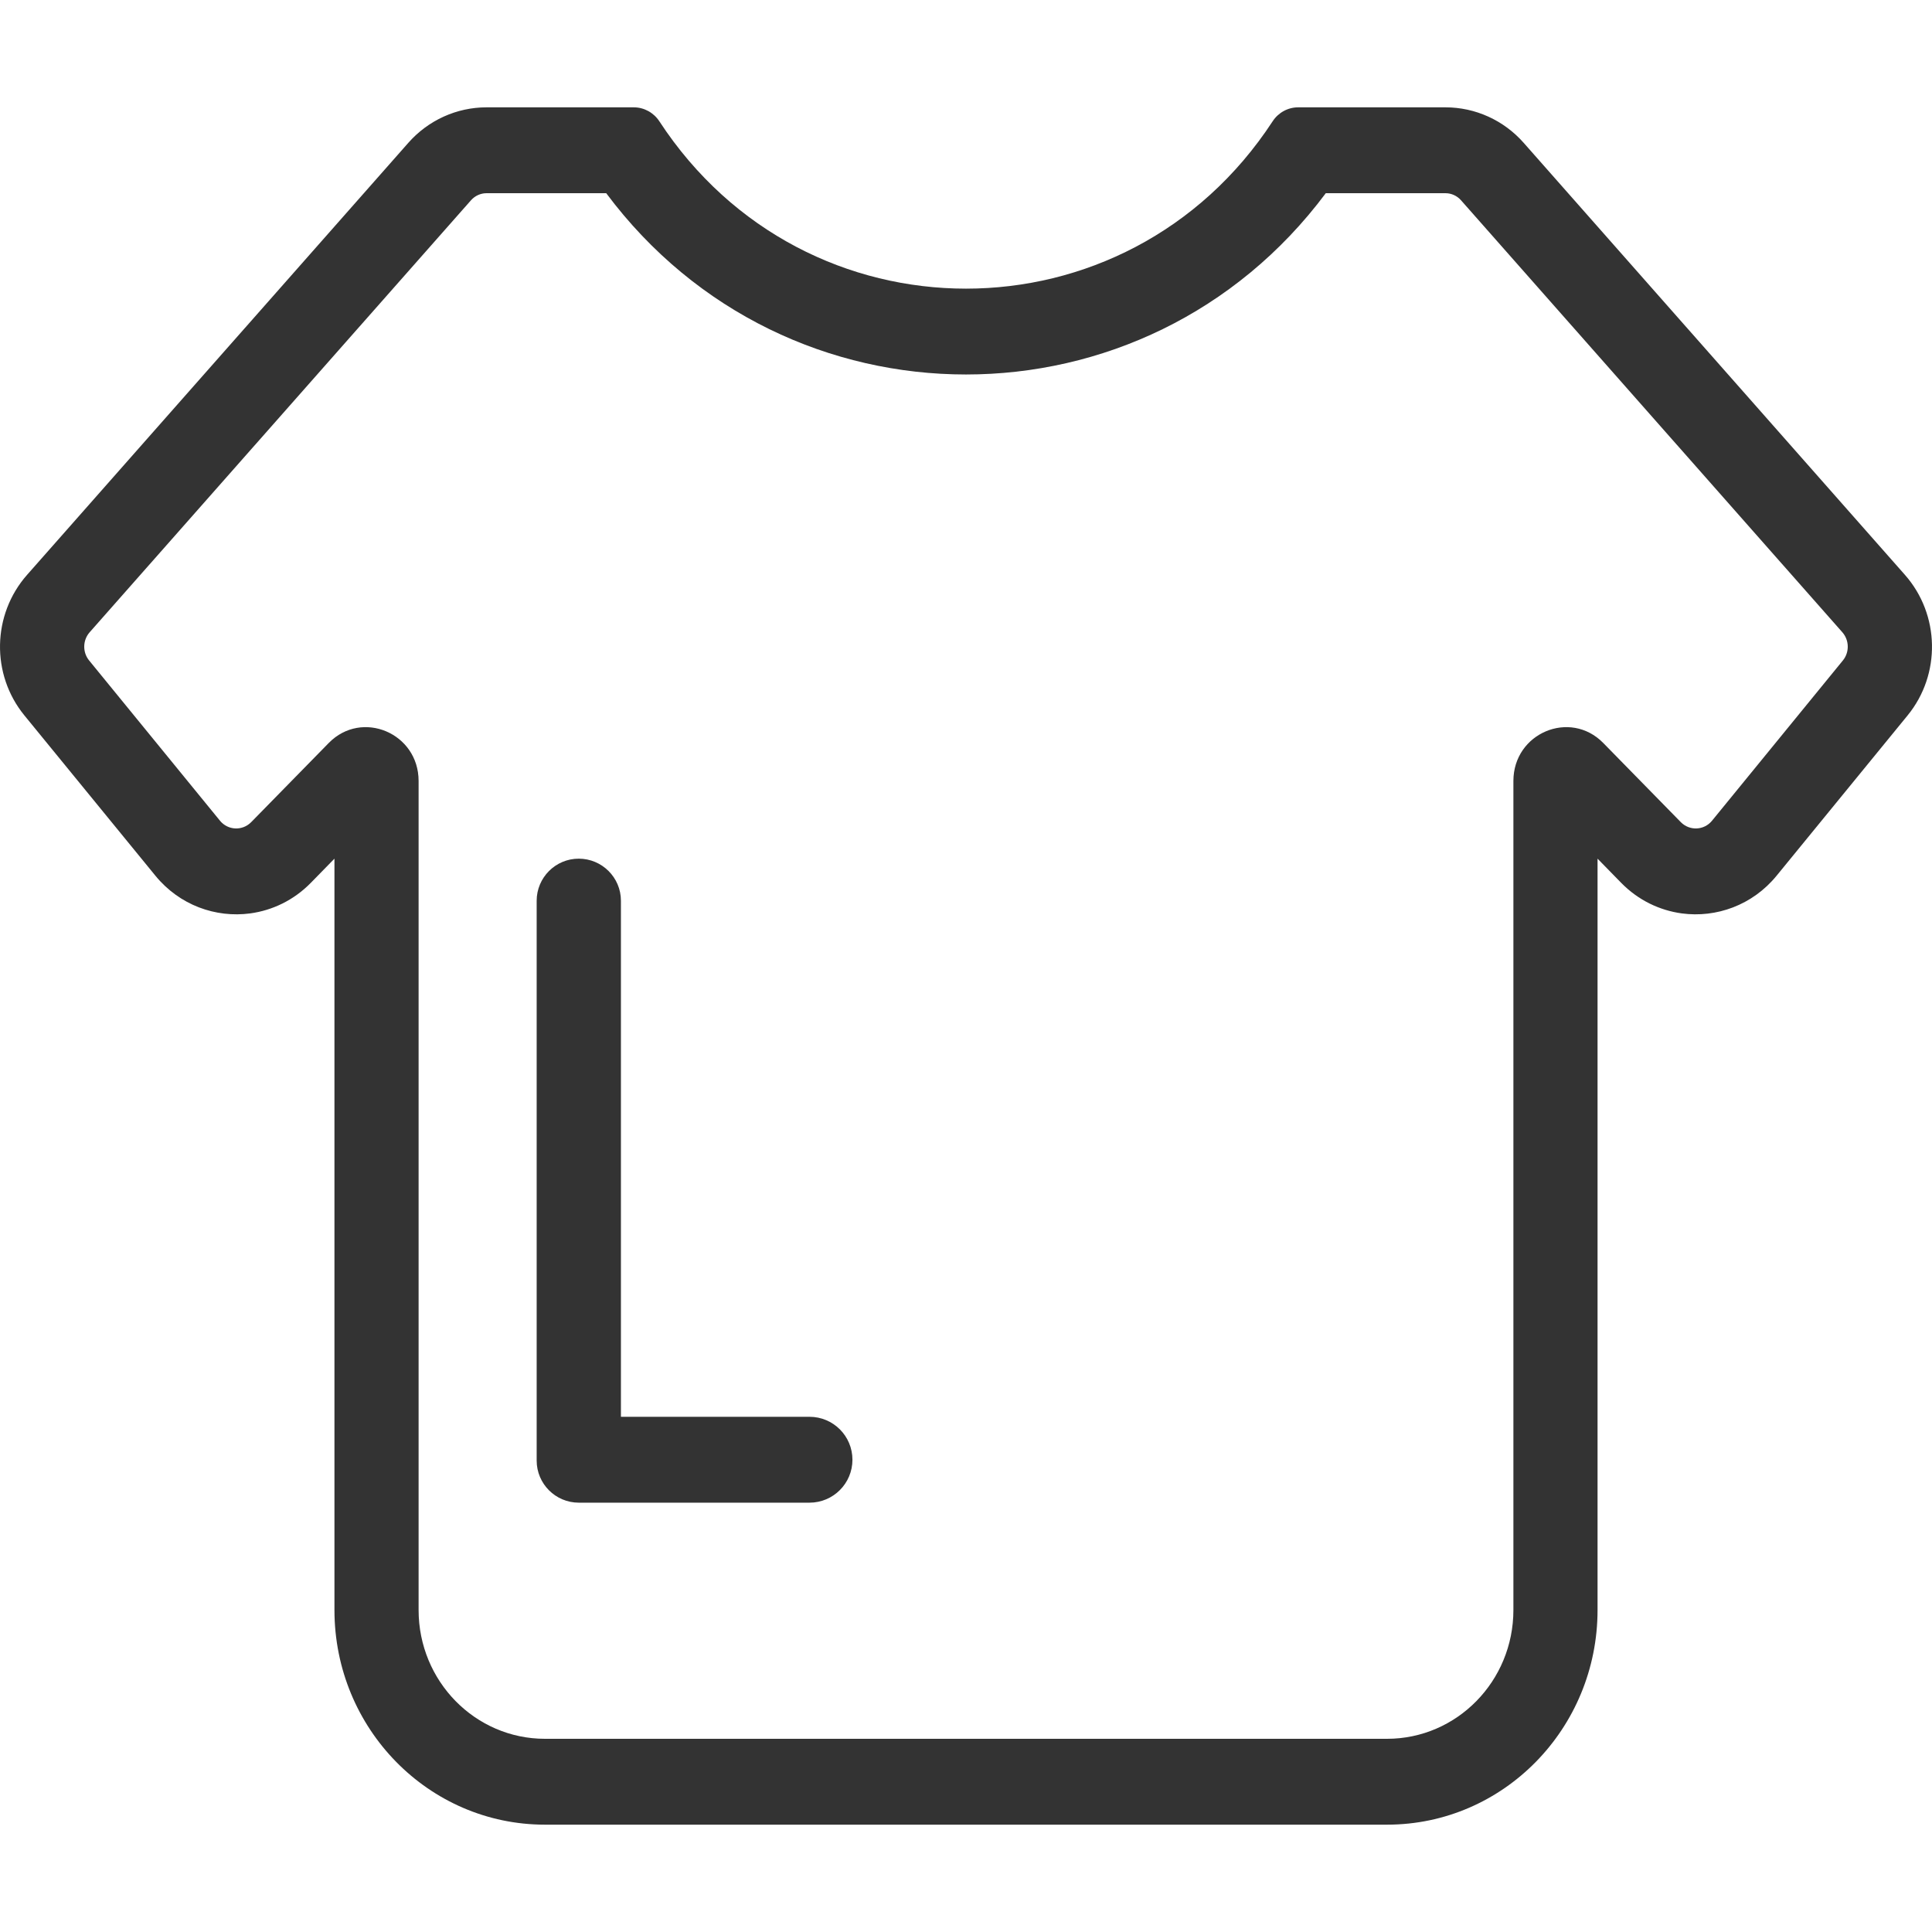 <svg width="18" height="18" viewBox="0 0 18 18" fill="none" xmlns="http://www.w3.org/2000/svg">
<path fill-rule="evenodd" clip-rule="evenodd" d="M3.063 6.922C3.372 6.607 3.9 6.83 3.9 7.276V15C3.9 15.663 4.427 16.2 5.077 16.2H12.923C13.573 16.2 14.1 15.663 14.1 15V7.276C14.1 6.83 14.628 6.607 14.937 6.922L15.66 7.66C15.742 7.743 15.876 7.737 15.95 7.647L17.17 6.153C17.232 6.077 17.23 5.965 17.165 5.891L13.612 1.866C13.575 1.824 13.522 1.8 13.467 1.8H12.352C10.672 4.052 7.328 4.052 5.648 1.8H4.533C4.478 1.8 4.425 1.824 4.388 1.866L0.835 5.891C0.77 5.965 0.768 6.077 0.83 6.153L2.05 7.647C2.124 7.737 2.258 7.743 2.34 7.66L3.063 6.922ZM15.669 8.51C15.99 8.553 16.327 8.434 16.552 8.159L17.773 6.665C18.085 6.283 18.074 5.726 17.748 5.356L14.196 1.331C14.01 1.12 13.745 1 13.467 1H12.095C11.999 1 11.91 1.049 11.857 1.13C10.498 3.209 7.502 3.209 6.143 1.13C6.09 1.049 6 1 5.905 1H4.533C4.255 1 3.99 1.12 3.804 1.331L0.252 5.356C-0.074 5.726 -0.085 6.283 0.227 6.665L1.448 8.159C1.673 8.434 2.01 8.553 2.331 8.51C2.537 8.482 2.736 8.388 2.895 8.226L3.116 8V15C3.116 16.105 3.994 17 5.077 17H12.923C14.006 17 14.884 16.105 14.884 15V8L15.105 8.226C15.264 8.388 15.463 8.482 15.669 8.51Z" fill="#333333"/>
<path fill-rule="evenodd" clip-rule="evenodd" d="M5.392 14C5.176 14 5 13.824 5 13.608V13.6V8.392C5 8.176 5.176 8 5.392 8C5.609 8 5.785 8.176 5.785 8.392L5.785 13.2H7.542C7.763 13.2 7.942 13.379 7.942 13.6C7.942 13.821 7.763 14 7.542 14H5.4C5.399 14 5.397 14 5.396 14C5.395 14 5.394 14 5.392 14Z" fill="#333333"/>
</svg>
